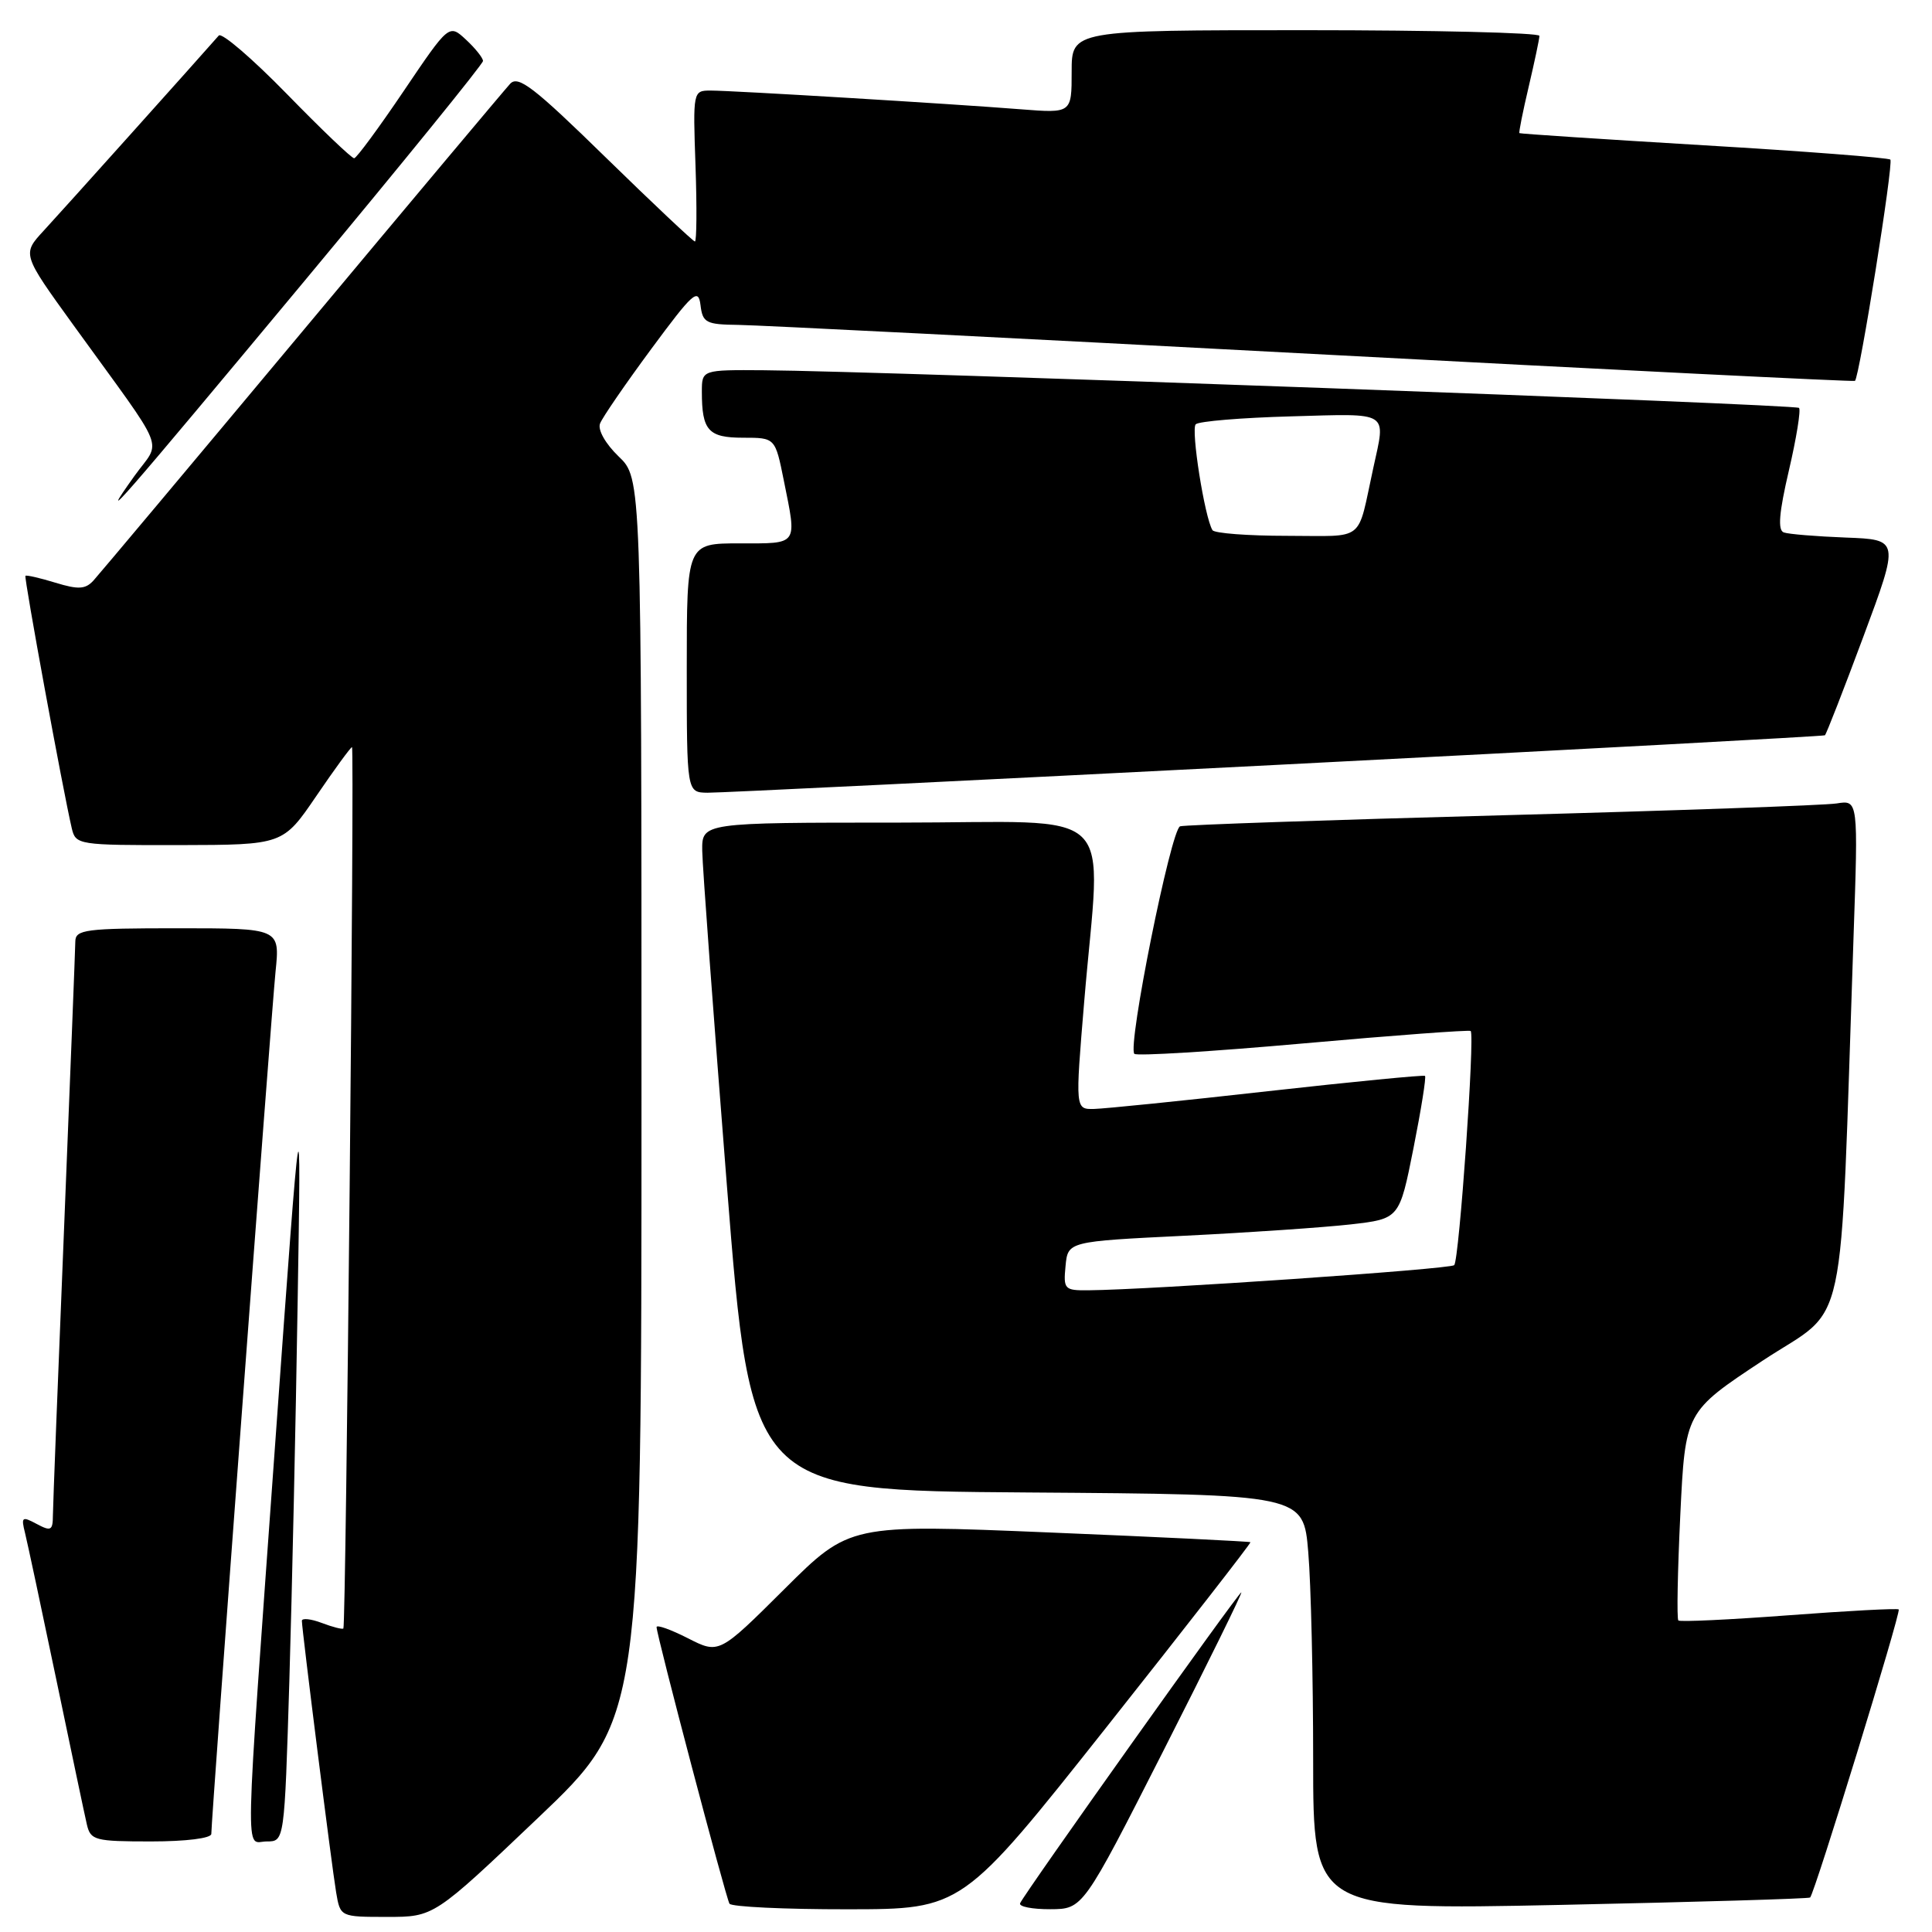 <?xml version="1.0" encoding="UTF-8" standalone="no"?>
<!DOCTYPE svg PUBLIC "-//W3C//DTD SVG 1.1//EN" "http://www.w3.org/Graphics/SVG/1.1/DTD/svg11.dtd" >
<svg xmlns="http://www.w3.org/2000/svg" xmlns:xlink="http://www.w3.org/1999/xlink" version="1.1" viewBox="0 0 256 256">
 <g >
 <path fill="currentColor"
d=" M 71.25 240.92 C 85.00 227.84 85.00 227.84 85.00 145.60 C 85.00 63.37 85.00 63.37 81.97 60.48 C 80.23 58.80 79.18 56.96 79.51 56.12 C 79.81 55.33 82.86 50.89 86.28 46.26 C 91.83 38.75 92.53 38.12 92.82 40.42 C 93.10 42.77 93.55 43.00 97.82 43.05 C 100.39 43.08 134.68 44.81 174.00 46.90 C 213.32 48.99 245.63 50.59 245.79 50.47 C 246.38 50.03 250.93 21.59 250.48 21.15 C 250.23 20.90 239.11 20.04 225.76 19.25 C 212.42 18.45 201.42 17.73 201.33 17.64 C 201.23 17.56 201.78 14.79 202.56 11.49 C 203.33 8.20 203.98 5.16 203.98 4.75 C 203.99 4.34 190.05 4.00 173.00 4.00 C 142.00 4.00 142.00 4.00 142.00 9.51 C 142.00 15.01 142.00 15.01 135.25 14.48 C 126.00 13.75 97.07 12.00 94.17 12.00 C 91.83 12.00 91.81 12.06 92.16 22.00 C 92.35 27.50 92.31 32.00 92.08 32.00 C 91.86 32.00 86.54 26.99 80.26 20.86 C 70.73 11.54 68.65 9.94 67.59 11.11 C 66.89 11.87 54.47 26.67 40.00 44.00 C 25.53 61.33 13.10 76.14 12.38 76.93 C 11.31 78.09 10.38 78.14 7.34 77.21 C 5.28 76.58 3.50 76.17 3.37 76.30 C 3.16 76.51 8.33 104.70 9.51 109.75 C 10.03 111.95 10.34 112.00 23.77 111.98 C 37.50 111.95 37.50 111.95 41.91 105.48 C 44.34 101.91 46.47 99.00 46.64 99.00 C 46.99 99.00 45.85 215.34 45.50 215.78 C 45.38 215.93 44.09 215.60 42.64 215.05 C 41.19 214.50 40.00 214.38 40.00 214.77 C 40.01 215.97 43.95 247.25 44.54 250.75 C 45.09 254.00 45.09 254.00 51.30 254.00 C 57.50 254.00 57.50 254.00 71.25 240.92 Z  M 146.69 228.76 C 157.24 215.44 165.79 204.46 165.69 204.35 C 165.58 204.25 153.59 203.66 139.04 203.06 C 112.58 201.96 112.58 201.96 103.93 210.57 C 95.28 219.18 95.28 219.18 91.14 217.07 C 88.86 215.91 87.00 215.25 87.00 215.60 C 87.00 216.66 96.17 251.44 96.66 252.25 C 96.91 252.66 103.95 253.00 112.31 252.99 C 127.50 252.98 127.50 252.98 146.69 228.76 Z  M 154.16 231.98 C 160.02 220.44 164.66 211.00 164.48 211.00 C 164.10 211.00 135.69 250.94 135.17 252.19 C 134.98 252.64 136.78 252.99 139.17 252.98 C 143.50 252.96 143.50 252.96 154.16 231.98 Z  M 239.85 251.43 C 240.43 250.94 251.92 213.59 251.59 213.26 C 251.43 213.09 244.88 213.44 237.03 214.03 C 229.19 214.62 222.60 214.93 222.39 214.72 C 222.17 214.51 222.29 208.20 222.65 200.70 C 223.31 187.07 223.31 187.07 233.55 180.30 C 245.02 172.73 243.73 178.71 245.60 124.25 C 246.23 106.00 246.23 106.00 243.37 106.46 C 241.79 106.71 221.82 107.42 199.00 108.03 C 176.18 108.64 156.99 109.30 156.37 109.49 C 155.16 109.87 149.36 138.70 150.31 139.64 C 150.62 139.95 160.69 139.33 172.69 138.26 C 184.68 137.19 194.66 136.45 194.87 136.61 C 195.45 137.07 193.35 166.98 192.69 167.64 C 192.16 168.17 152.45 170.90 144.19 170.97 C 141.05 171.00 140.89 170.83 141.19 167.75 C 141.50 164.50 141.50 164.50 157.00 163.74 C 165.53 163.32 175.41 162.64 178.97 162.24 C 185.43 161.50 185.43 161.50 187.29 152.16 C 188.31 147.02 189.00 142.70 188.82 142.56 C 188.65 142.42 179.28 143.33 168.00 144.59 C 156.72 145.86 146.37 146.91 144.99 146.94 C 142.47 147.00 142.47 147.00 143.66 132.75 C 145.88 106.15 148.84 109.00 119.00 109.00 C 93.00 109.00 93.00 109.00 93.05 112.75 C 93.08 114.81 94.55 134.72 96.31 157.00 C 99.52 197.50 99.52 197.50 136.11 197.76 C 172.71 198.02 172.71 198.02 173.35 205.66 C 173.71 209.86 174.00 222.25 174.00 233.19 C 174.00 253.09 174.00 253.09 206.75 252.41 C 224.76 252.03 239.66 251.59 239.85 251.43 Z  M 28.00 243.00 C 28.00 240.97 35.95 134.29 36.51 128.75 C 37.10 123.00 37.10 123.00 23.55 123.00 C 11.32 123.00 10.00 123.17 9.98 124.75 C 9.97 125.71 9.30 142.70 8.50 162.50 C 7.69 182.30 7.02 199.53 7.01 200.79 C 7.00 202.81 6.75 202.94 4.86 201.93 C 2.92 200.89 2.78 200.99 3.32 203.14 C 3.64 204.44 5.50 213.15 7.45 222.50 C 9.40 231.85 11.22 240.51 11.51 241.75 C 12.00 243.85 12.56 244.00 20.02 244.00 C 24.66 244.00 28.00 243.58 28.00 243.00 Z  M 38.34 222.75 C 38.69 211.06 39.19 188.45 39.44 172.50 C 39.91 143.50 39.91 143.50 36.52 190.50 C 32.33 248.80 32.43 244.00 35.35 244.00 C 37.69 244.00 37.69 244.00 38.34 222.75 Z  M 169.00 101.36 C 208.88 99.32 241.64 97.55 241.81 97.43 C 241.98 97.31 244.28 91.42 246.91 84.35 C 251.69 71.50 251.69 71.50 244.59 71.23 C 240.69 71.08 236.99 70.78 236.36 70.55 C 235.54 70.26 235.73 67.94 237.04 62.33 C 238.04 58.04 238.64 54.31 238.38 54.05 C 237.91 53.57 116.89 49.17 101.25 49.06 C 93.00 49.00 93.00 49.00 93.00 51.92 C 93.00 57.05 93.86 58.00 98.47 58.00 C 102.72 58.00 102.72 58.00 103.86 63.67 C 105.61 72.36 105.86 72.00 98.00 72.00 C 91.00 72.00 91.00 72.00 91.00 88.50 C 91.00 105.00 91.00 105.00 93.75 105.04 C 95.26 105.06 129.12 103.40 169.00 101.36 Z  M 40.41 37.15 C 53.38 21.56 64.00 8.48 64.00 8.08 C 64.00 7.68 62.99 6.41 61.75 5.26 C 59.50 3.17 59.50 3.17 53.50 12.05 C 50.20 16.94 47.24 20.95 46.93 20.97 C 46.61 20.99 42.60 17.16 38.02 12.46 C 33.43 7.76 29.37 4.27 28.99 4.71 C 26.29 7.79 8.08 28.10 5.78 30.58 C 2.93 33.67 2.93 33.67 9.73 43.08 C 22.43 60.65 21.39 58.06 17.79 63.10 C 12.55 70.45 15.85 66.66 40.41 37.15 Z  M 160.66 70.25 C 159.62 68.57 157.78 56.89 158.44 56.22 C 158.84 55.82 164.52 55.35 171.08 55.17 C 184.30 54.80 183.63 54.38 181.97 62.00 C 179.77 72.03 181.09 71.00 170.54 71.00 C 165.36 71.00 160.91 70.66 160.66 70.25 Z "/>
</g>
</svg>